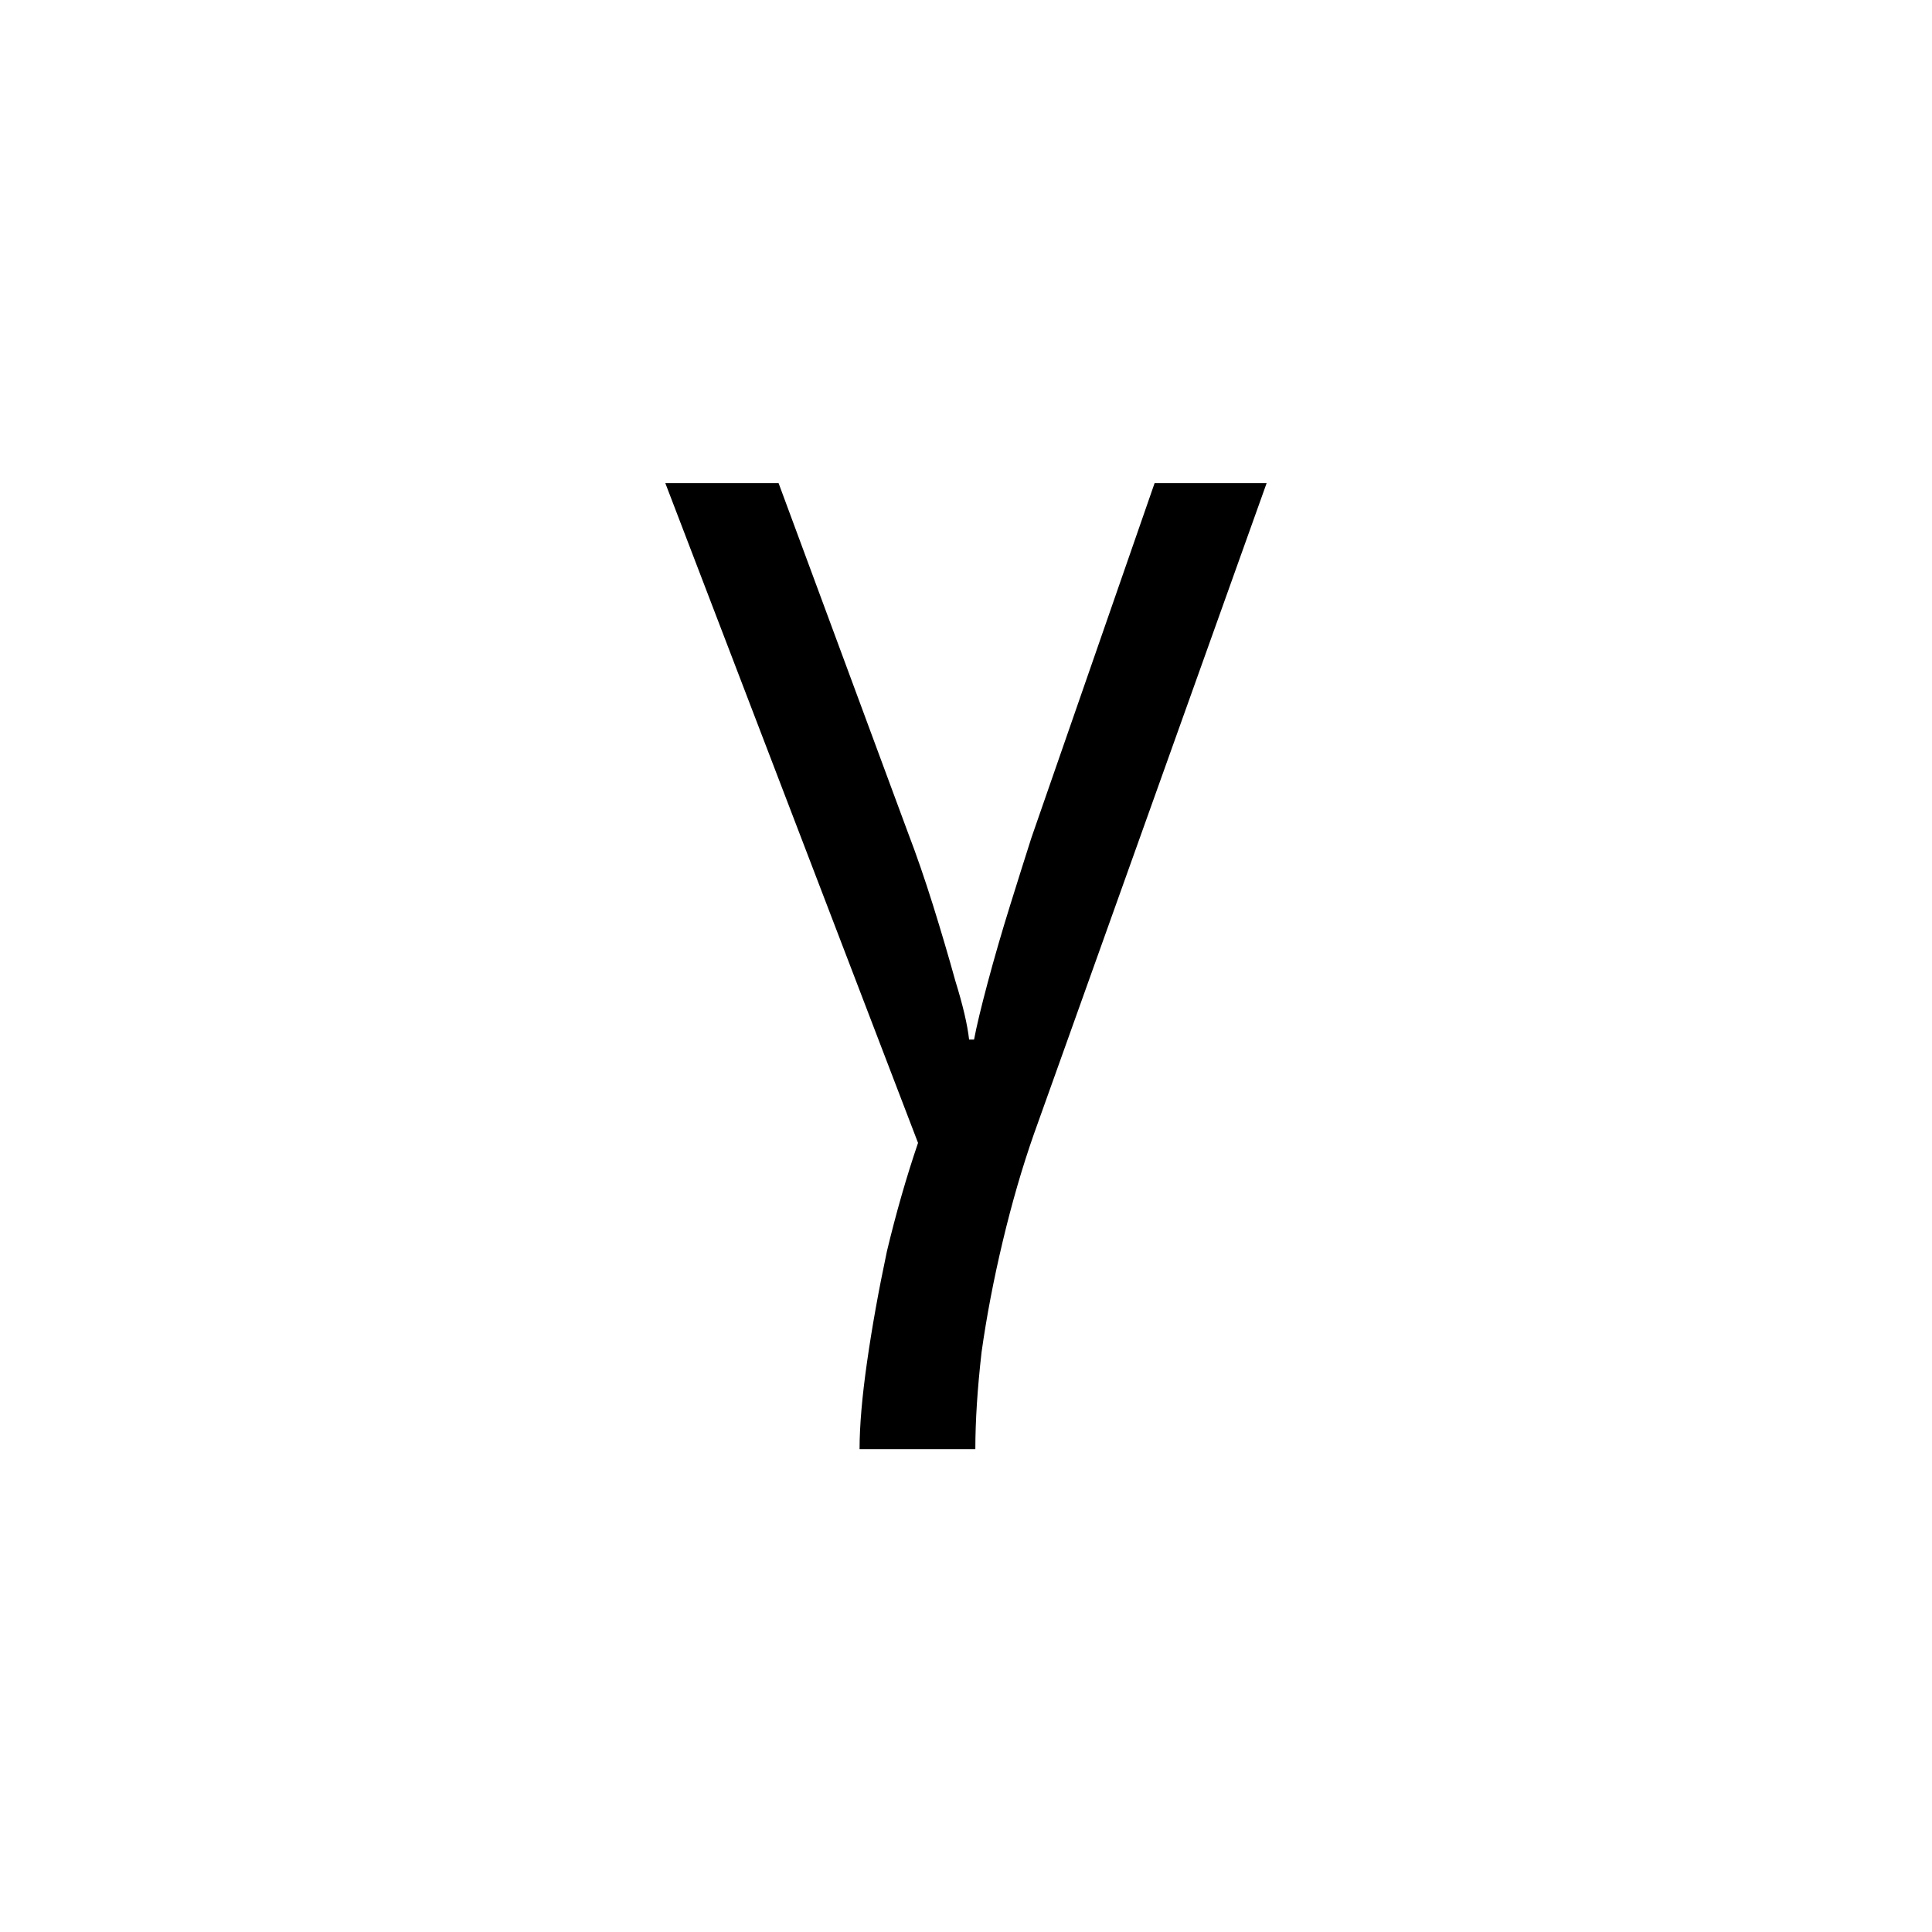<svg
  xmlns="http://www.w3.org/2000/svg"
  width="512"
  height="512"
  viewBox="0 0 512 512"
>
  <rect width="512" height="512" fill="white" />
  <path
    transform="matrix(15.464 0 0 15.464 -849.69 -1746.1)"
    d="m72.664 132.35q-0.299 0.853-0.533 1.835t-0.363 1.899q-0.107 0.939-0.107 1.664h-1.984q0-0.597 0.128-1.493 0.128-0.896 0.341-1.899 0.235-0.981 0.533-1.856l-4.331-11.307h1.941l2.219 5.995q0.213 0.555 0.427 1.237 0.213 0.683 0.384 1.301 0.192 0.619 0.235 1.003h0.085q0.064-0.341 0.235-0.981 0.171-0.64 0.384-1.323 0.213-0.683 0.363-1.152l2.112-6.08h1.92z"
    fill="black"
  />
</svg>
